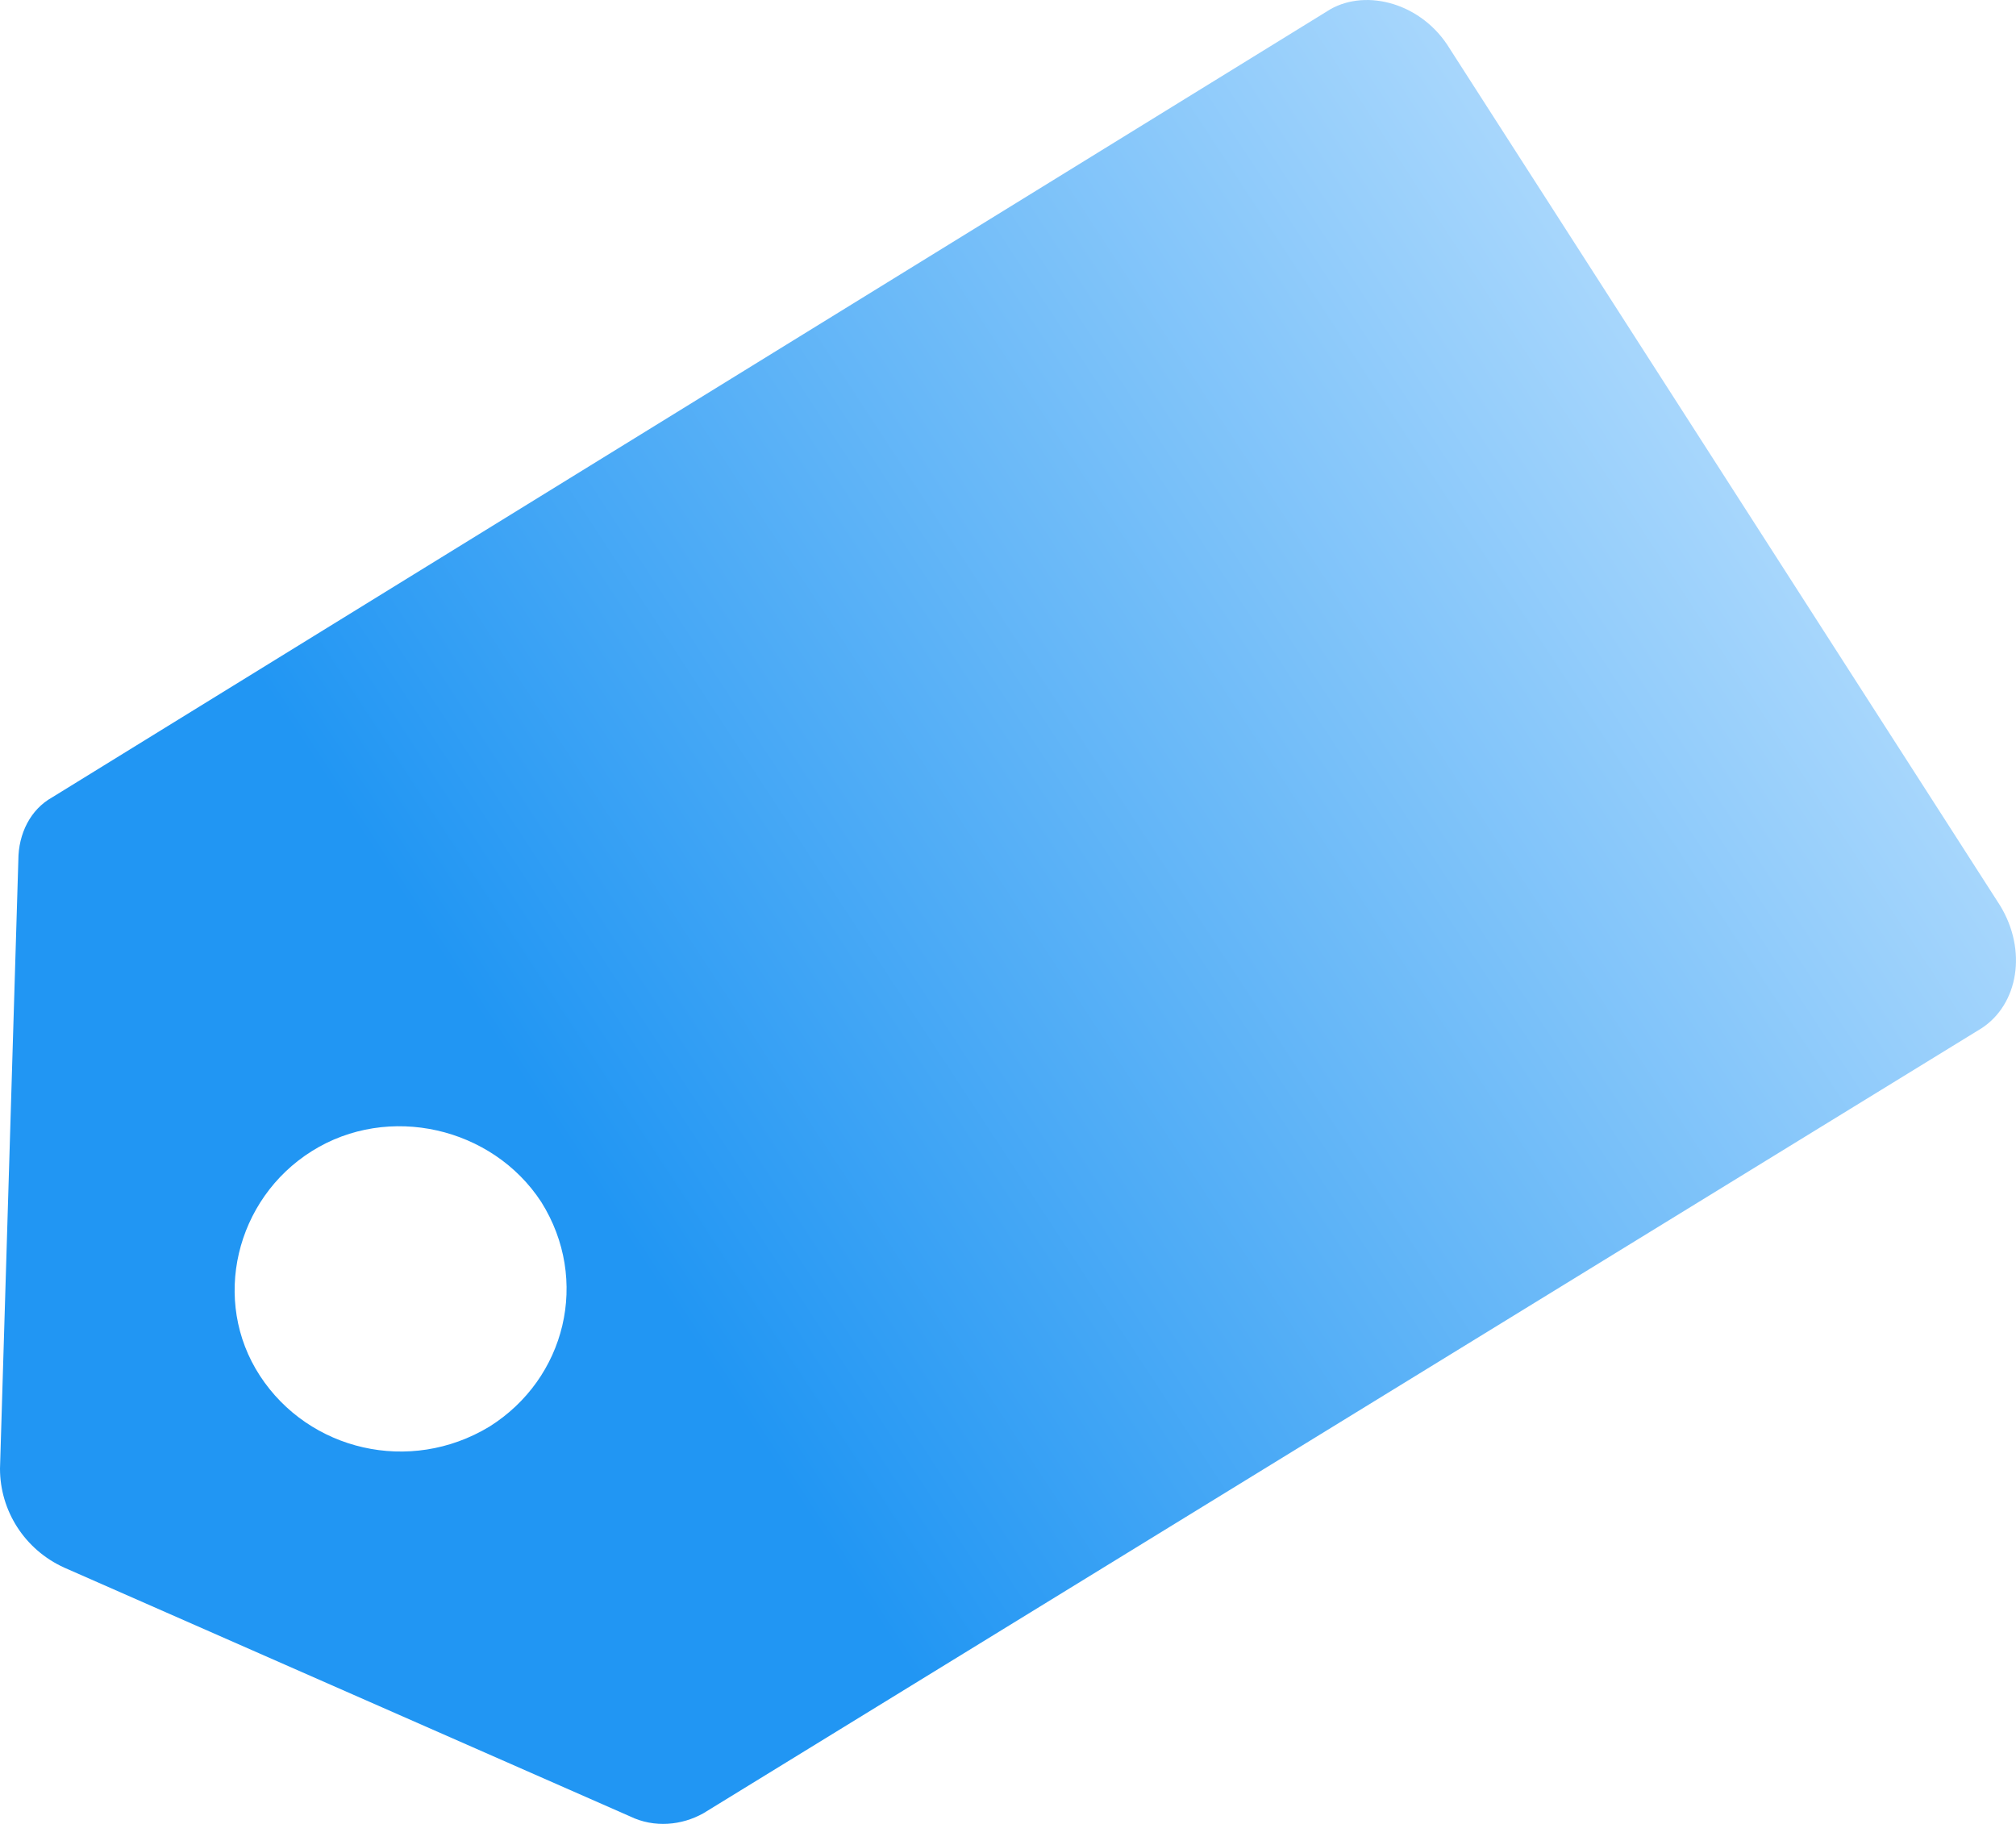 <svg width="21" height="19" viewBox="0 0 21 19" fill="none" xmlns="http://www.w3.org/2000/svg">
<path d="M0.191 8.963L0 15.299C0 15.736 0.255 16.142 0.669 16.33L6.562 18.921C6.817 19.045 7.104 19.014 7.327 18.889L20.642 10.711C21.024 10.461 21.12 9.899 20.833 9.431L15.099 0.503C14.813 0.035 14.239 -0.121 13.857 0.097L0.542 8.307C0.319 8.432 0.191 8.682 0.191 8.963ZM5.638 12.521C6.148 13.333 5.893 14.363 5.097 14.862C4.269 15.362 3.217 15.112 2.708 14.332C2.198 13.551 2.453 12.49 3.249 11.991C4.046 11.491 5.129 11.741 5.638 12.521Z" fill="url(#paint0_linear_33_132)"/>
<defs>
<linearGradient id="paint0_linear_33_132" x1="19.86" y1="8.40498e-07" x2="4.602" y2="10.007" gradientUnits="userSpaceOnUse">
<stop offset="0" stop-color="#C6E5FF"/>
<stop offset="0" stop-color="#D0EAFF"/>
<stop offset="1" stop-color="#2196F3"/>
</linearGradient>
</defs>
</svg>
